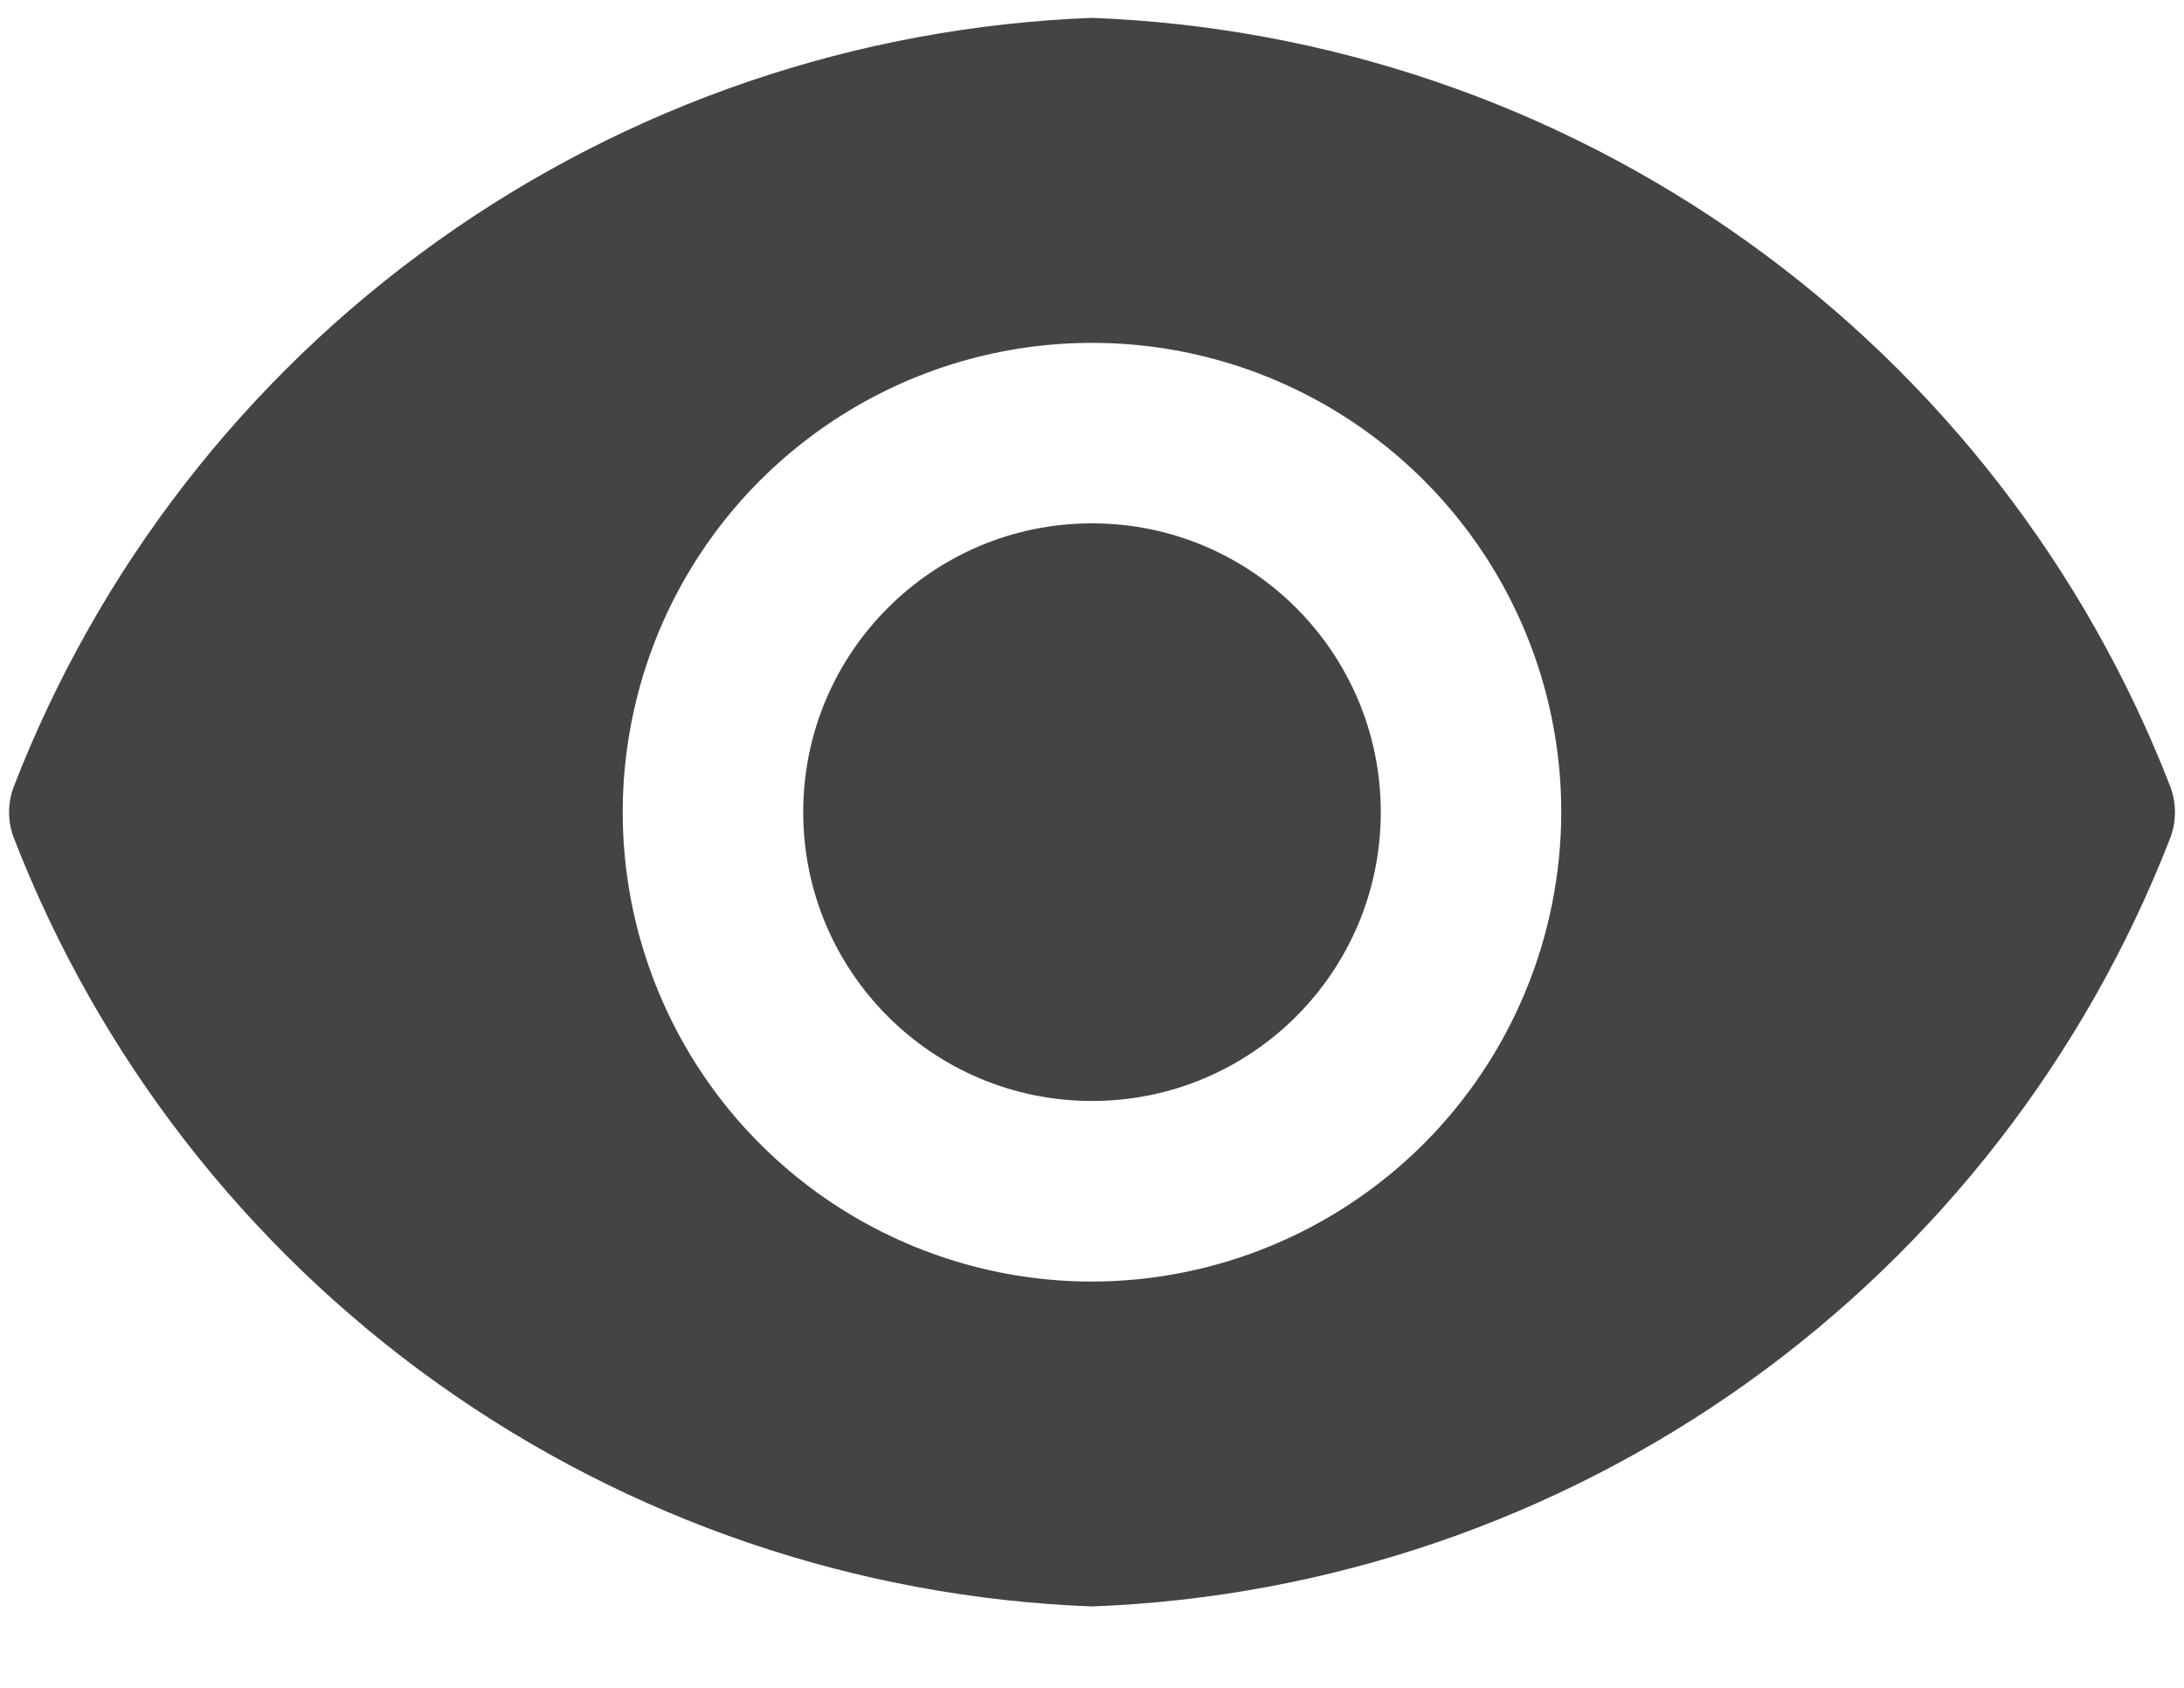<svg viewBox="0 0 22 17" fill="none" xmlns="http://www.w3.org/2000/svg">
<path d="M11 11.089C12.607 11.089 13.909 9.787 13.909 8.18C13.909 6.574 12.607 5.271 11 5.271C9.393 5.271 8.091 6.574 8.091 8.18C8.091 9.787 9.393 11.089 11 11.089Z" fill="#444444"/>
<path d="M21.866 7.933C21.01 5.72 19.525 3.807 17.594 2.429C15.663 1.051 13.371 0.27 11 0.18C8.63 0.27 6.337 1.051 4.406 2.429C2.475 3.807 0.99 5.72 0.135 7.933C0.077 8.093 0.077 8.268 0.135 8.428C0.99 10.64 2.475 12.554 4.406 13.932C6.337 15.309 8.63 16.091 11 16.18C13.371 16.091 15.663 15.309 17.594 13.932C19.525 12.554 21.01 10.64 21.866 8.428C21.923 8.268 21.923 8.093 21.866 7.933ZM11 12.908C10.065 12.908 9.151 12.63 8.374 12.111C7.596 11.591 6.99 10.853 6.633 9.989C6.275 9.126 6.181 8.175 6.364 7.258C6.546 6.341 6.996 5.499 7.657 4.838C8.319 4.177 9.161 3.726 10.078 3.544C10.995 3.362 11.945 3.455 12.809 3.813C13.673 4.171 14.411 4.777 14.931 5.554C15.45 6.331 15.727 7.245 15.727 8.18C15.725 9.434 15.227 10.635 14.341 11.521C13.454 12.407 12.253 12.906 11 12.908Z" fill="#444444"/>
</svg>
